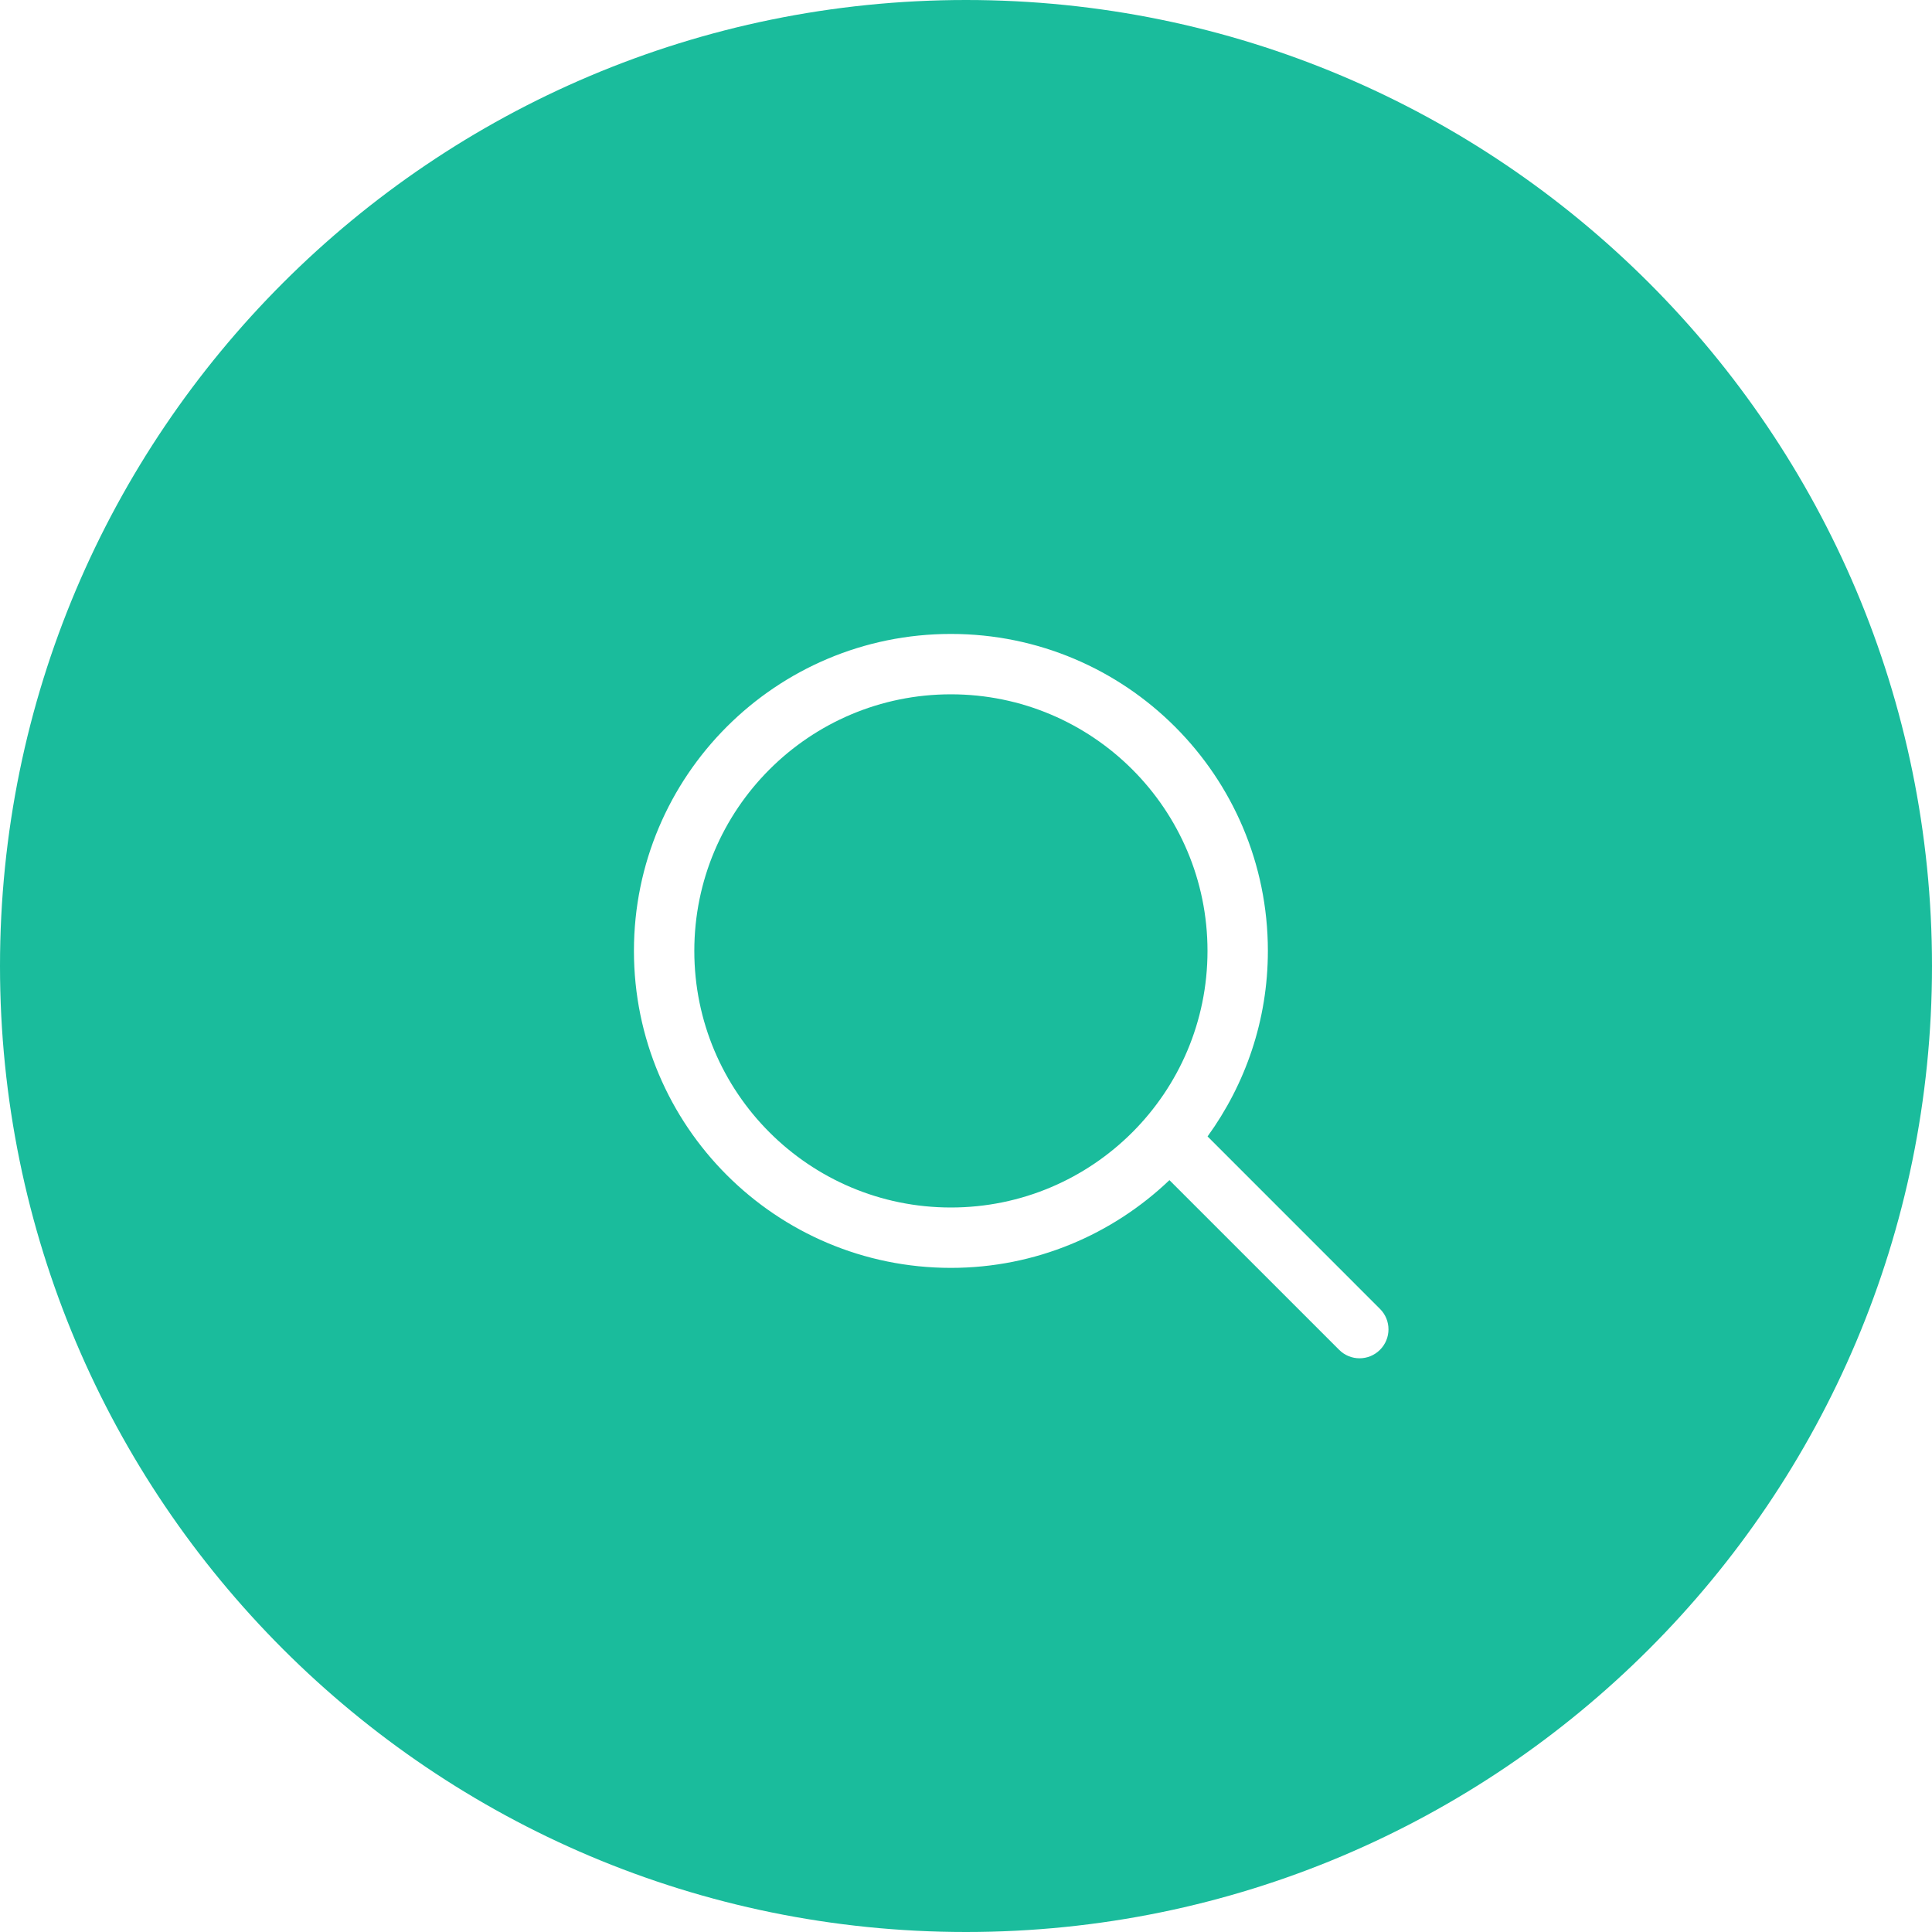 <?xml version="1.0" encoding="iso-8859-1"?>
<!-- Generator: Adobe Illustrator 16.0.0, SVG Export Plug-In . SVG Version: 6.00 Build 0)  -->
<!DOCTYPE svg PUBLIC "-//W3C//DTD SVG 1.1//EN" "http://www.w3.org/Graphics/SVG/1.1/DTD/svg11.dtd">
<svg version="1.1" id="Capa_1" xmlns="http://www.w3.org/2000/svg" xmlns:xlink="http://www.w3.org/1999/xlink" x="0px" y="0px"
	 width="64px" height="64px" viewBox="0 0 64 64" style="enable-background:new 0 0 64 64;fill:#1abc9c;" xml:space="preserve">
<g>
	<g>
		<g id="circle_22_">
			<g>
				<path d="M31.5,23c-4.694,0-8.5,3.806-8.5,8.5c0,4.693,3.806,8.5,8.5,8.5c4.693,0,8.5-3.807,8.5-8.5C40,26.806,36.193,23,31.5,23
					z M32,0C14.327,0,0,14.327,0,32s14.327,32,32,32s32-14.327,32-32S49.673,0,32,0z M45.714,44.714
					c-0.374,0.375-0.981,0.375-1.354,0l-5.621-5.62C36.854,40.891,34.309,42,31.5,42C25.701,42,21,37.299,21,31.5S25.701,21,31.5,21
					S42,25.701,42,31.5c0,2.298-0.746,4.417-1.998,6.146l5.712,5.713C46.089,43.732,46.089,44.34,45.714,44.714z"/>
			</g>
		</g>
	</g>
</g>
<g>
</g>
<g>
</g>
<g>
</g>
<g>
</g>
<g>
</g>
<g>
</g>
<g>
</g>
<g>
</g>
<g>
</g>
<g>
</g>
<g>
</g>
<g>
</g>
<g>
</g>
<g>
</g>
<g>
</g>
</svg>
